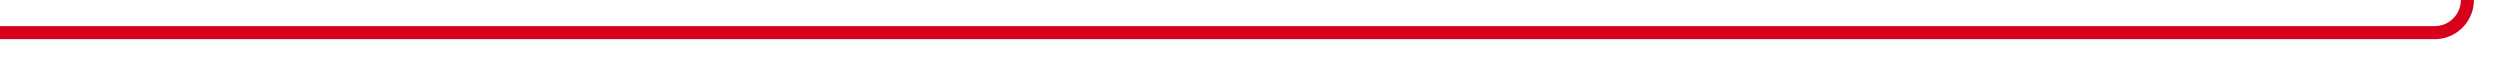 ﻿<?xml version="1.0" encoding="utf-8"?>
<svg version="1.1" xmlns:xlink="http://www.w3.org/1999/xlink" width="383px" height="10px" preserveAspectRatio="xMinYMid meet" viewBox="1294 1585  383 8" xmlns="http://www.w3.org/2000/svg">
  <path d="M 1294 1589  L 1667 1589  A 5 5 0 0 0 1672 1584 L 1672 979  " stroke-width="2" stroke="#d9001b" fill="none" />
  <path d="M 1679.6 980  L 1672 973  L 1664.4 980  L 1679.6 980  Z " fill-rule="nonzero" fill="#d9001b" stroke="none" />
</svg>